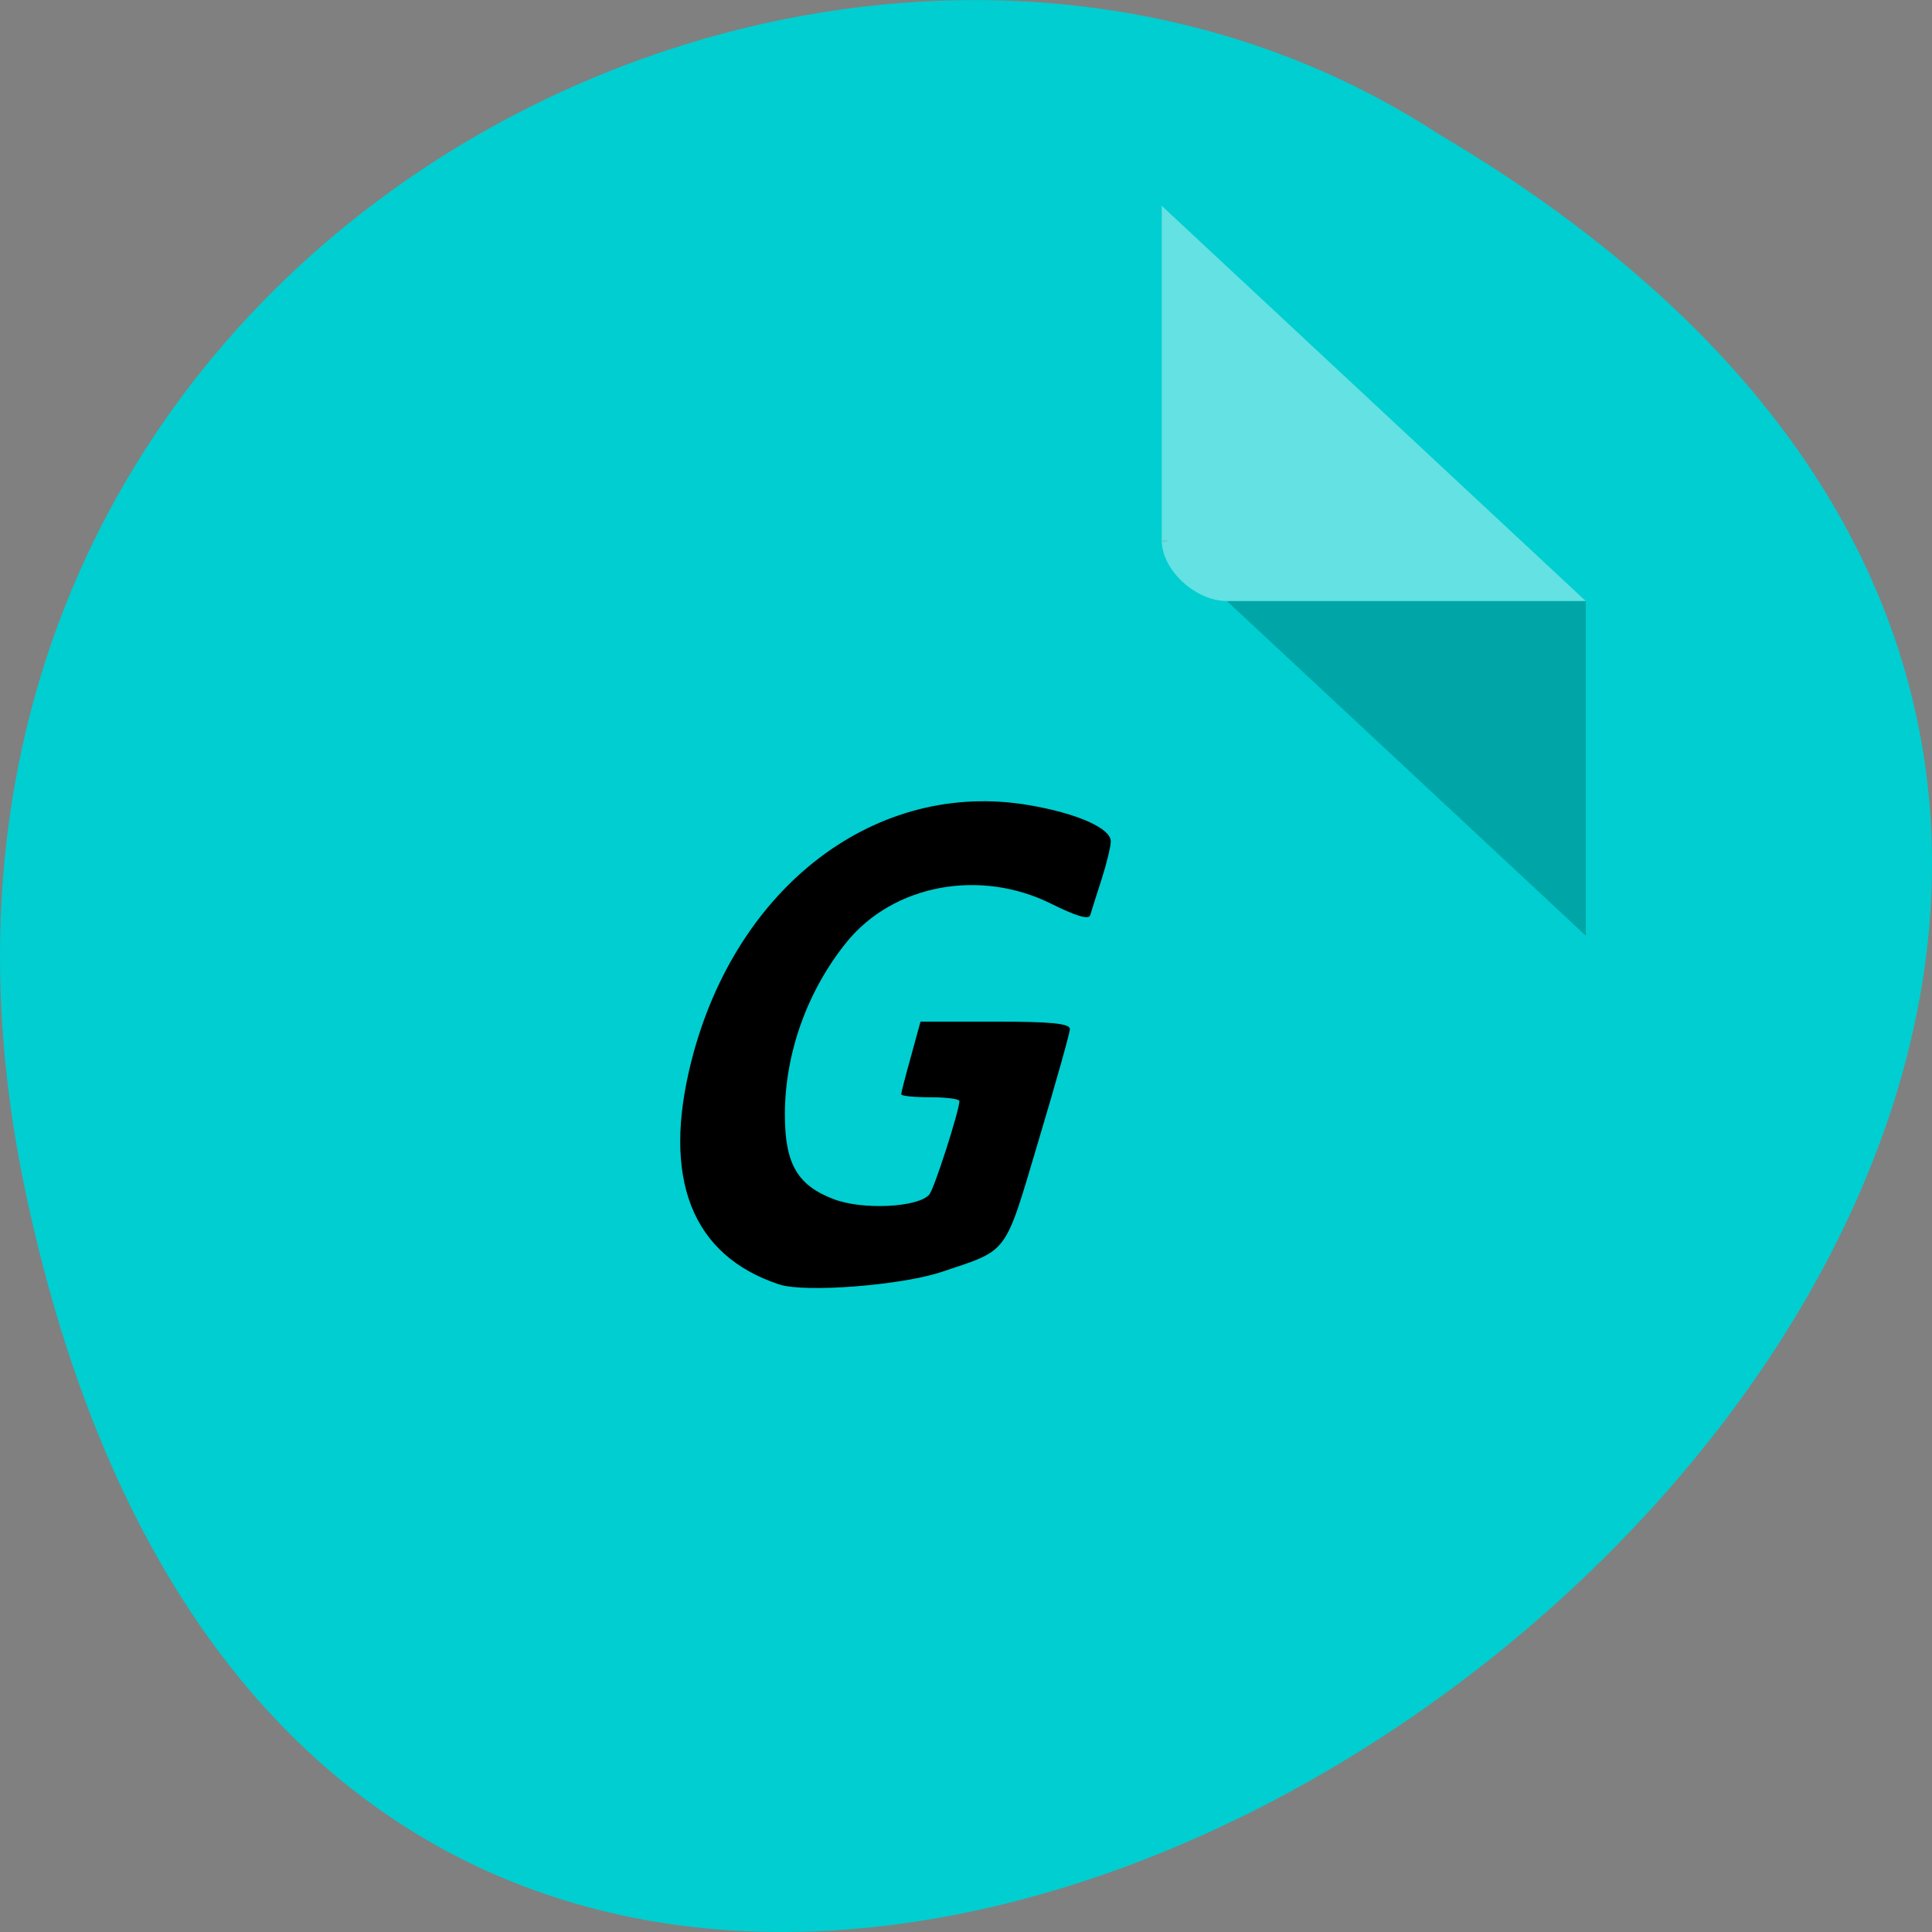 <svg xmlns="http://www.w3.org/2000/svg" viewBox="0 0 48 48"><rect x="0" y="0" width="48" height="48" fill="#808080" stroke="none"/><path d="m 0.609 29.492 c 9.371 44.984 73.848 -3.305 35.12 -26.17 c -15.05 -9.801 -39.938 3.039 -35.12 26.17" fill="#00ced0"/><path d="m 28.863 13.426 l 0.051 0.047 l 0.125 -0.047 m 1.445 1.508 l 8.914 8.313 v -8.313" fill-opacity="0.196"/><path d="m 28.863 5.113 l 10.535 9.82 h -8.914 c -0.789 0 -1.621 -0.777 -1.621 -1.508 v -8.313" fill="#fff" fill-opacity="0.392"/><path d="m 19.355 31.91 c -2.176 -0.719 -2.922 -2.641 -2.172 -5.57 c 1.109 -4.34 4.605 -6.984 8.383 -6.336 c 1.195 0.203 2.031 0.574 2.031 0.898 c 0 0.129 -0.105 0.559 -0.23 0.949 c -0.125 0.391 -0.254 0.789 -0.281 0.887 c -0.035 0.117 -0.348 0.023 -0.953 -0.277 c -1.777 -0.891 -3.934 -0.488 -5.098 0.945 c -0.977 1.207 -1.535 2.762 -1.535 4.281 c 0 1.227 0.309 1.762 1.211 2.105 c 0.719 0.277 2.113 0.207 2.379 -0.117 c 0.125 -0.152 0.746 -2.086 0.746 -2.32 c 0 -0.051 -0.324 -0.094 -0.723 -0.094 c -0.395 0 -0.723 -0.031 -0.723 -0.074 c 0 -0.039 0.109 -0.461 0.242 -0.938 l 0.238 -0.867 h 1.859 c 1.387 0 1.852 0.047 1.852 0.184 c 0 0.098 -0.352 1.344 -0.777 2.766 c -0.859 2.883 -0.727 2.703 -2.402 3.266 c -1.016 0.34 -3.41 0.523 -4.047 0.313"/></svg>